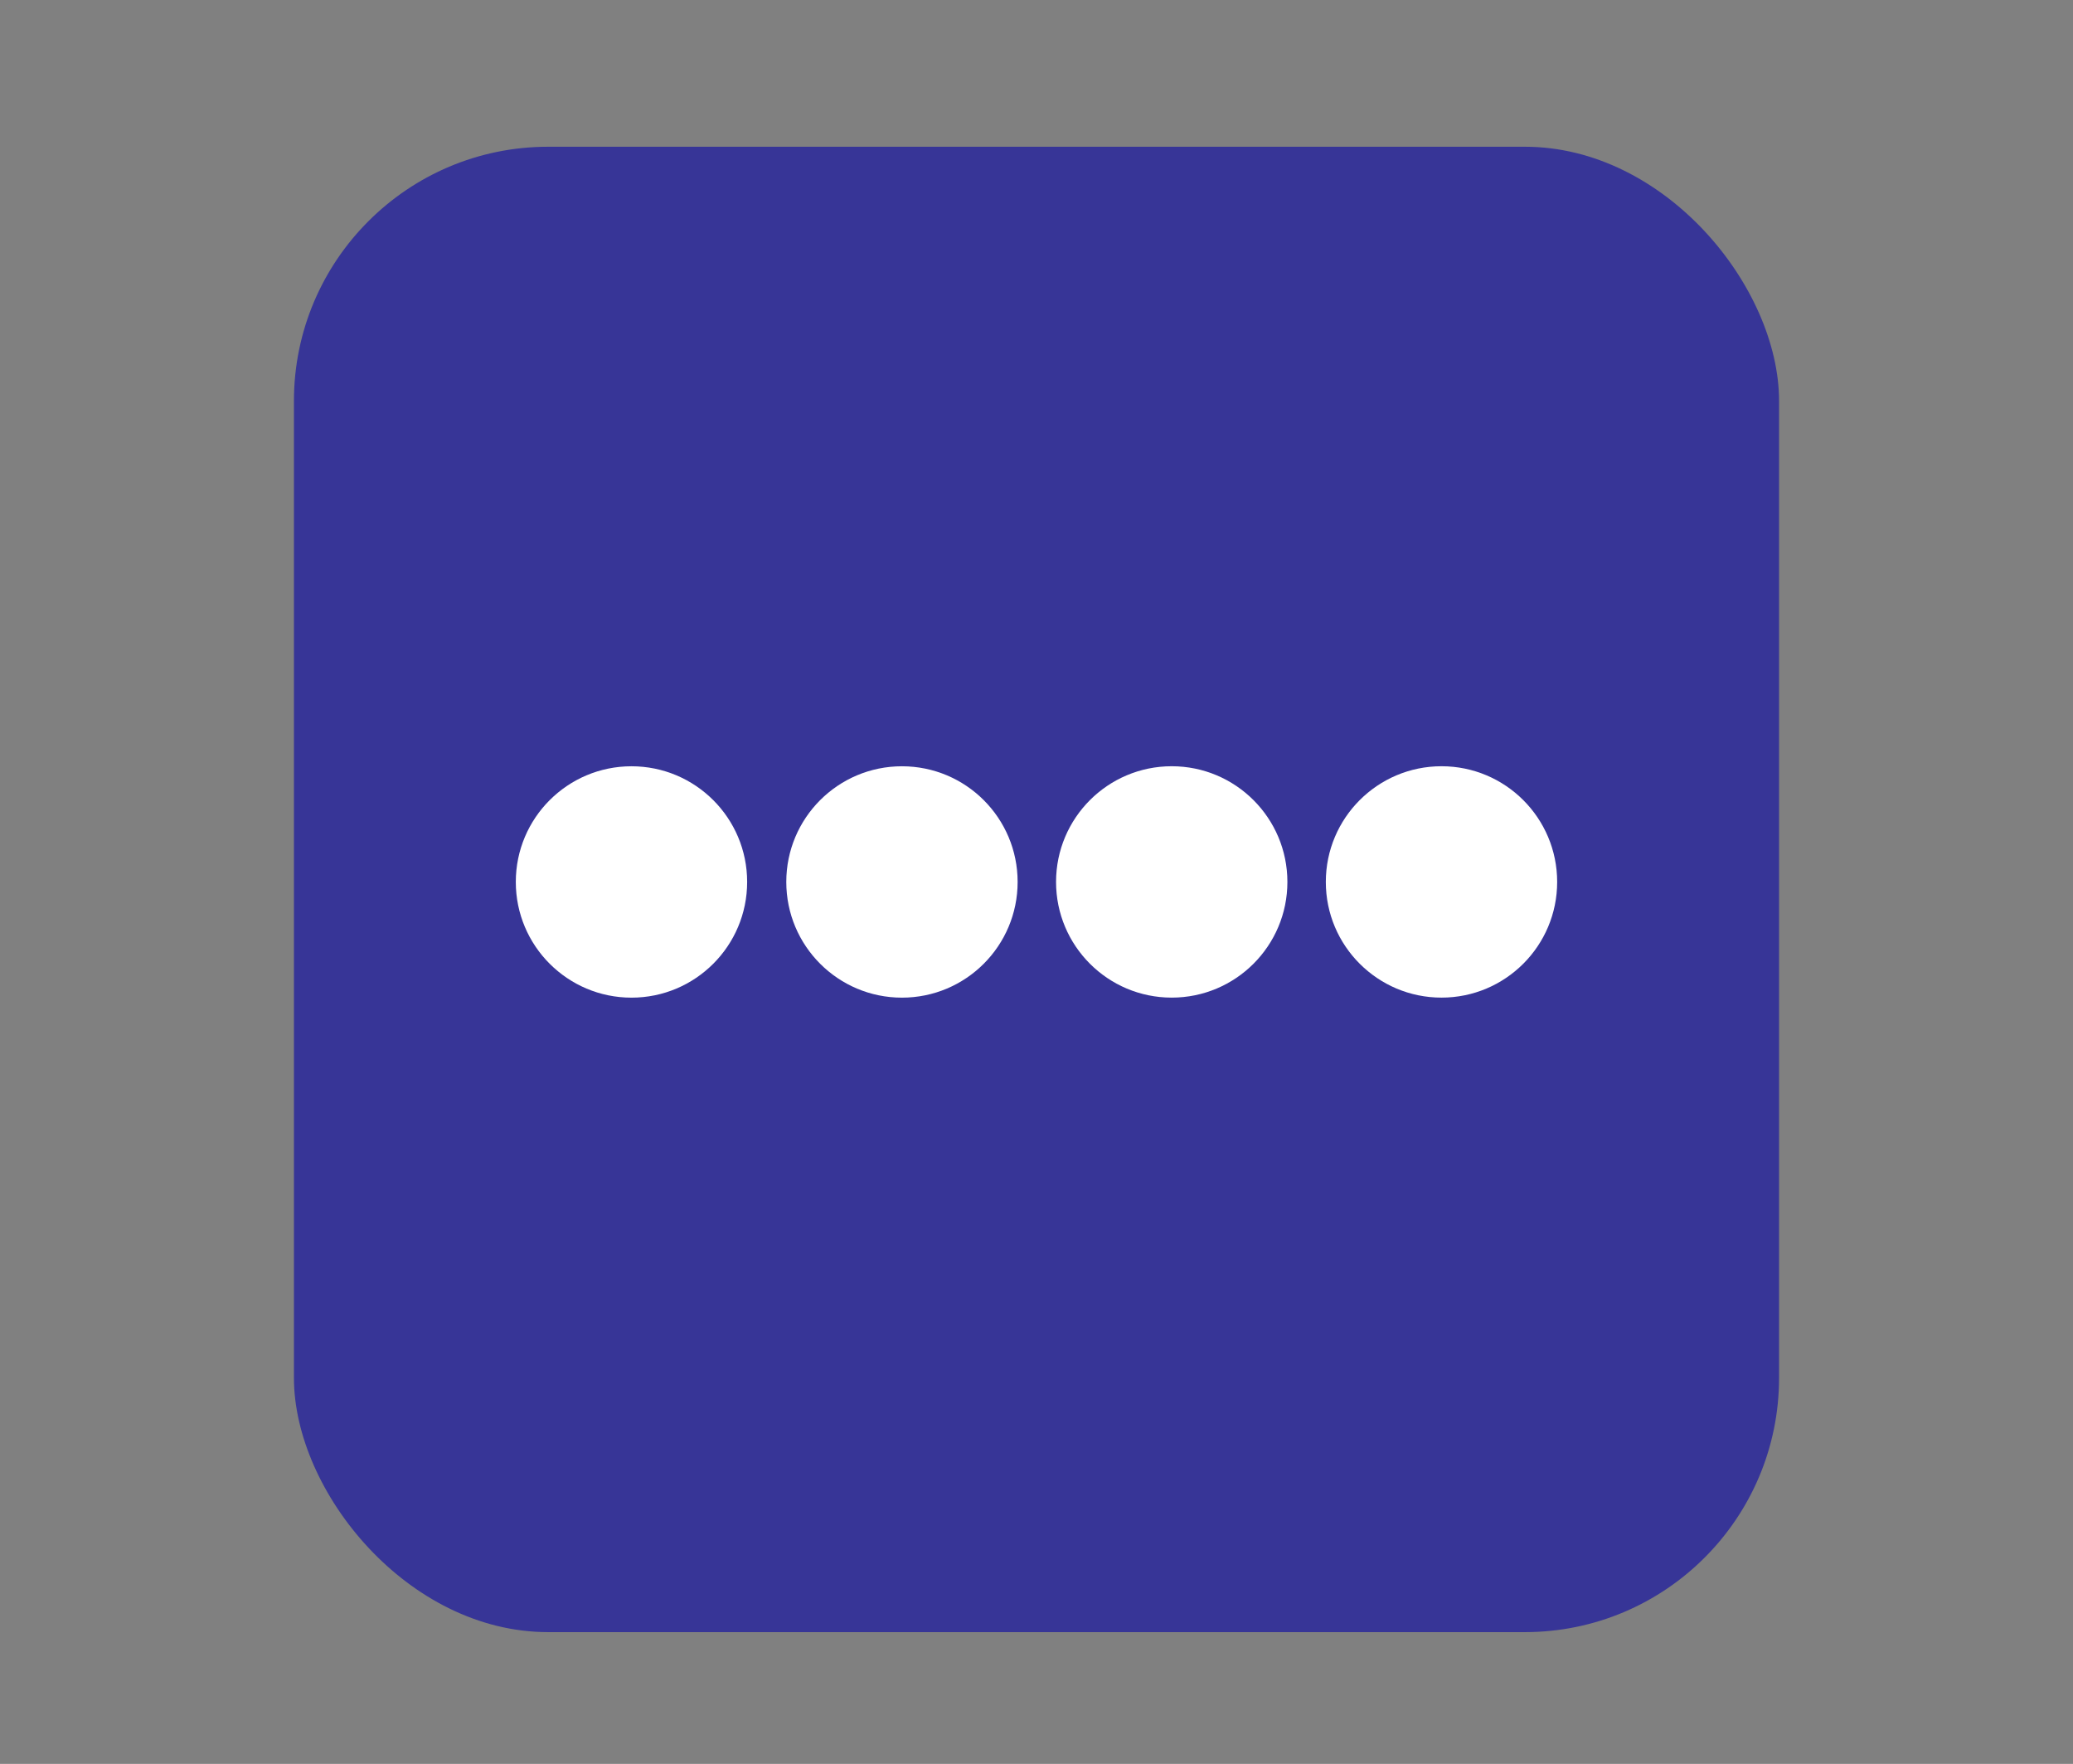 <?xml version="1.0" encoding="UTF-8"?>
<svg xmlns="http://www.w3.org/2000/svg" xmlns:xlink="http://www.w3.org/1999/xlink" baseProfile="tiny" contentScriptType="text/ecmascript" contentStyleType="text/css" height="57px" preserveAspectRatio="xMidYMid meet" version="1.1" viewBox="0 0 67 57" width="67px" x="0px" y="0px" zoomAndPan="magnify">
<rect x="0" y="0" width="67" height="57" fill="#808080" stroke="none"/>
<rect fill="#0500a7" fill-opacity="0.588" fill-rule="nonzero" height="48" ry="8.217" stroke="none" width="48" x="9.5" y="4.742"/>
<defs>
<linearGradient gradientUnits="userSpaceOnUse" x1="34" x2="34" xlink:actuate="onLoad" xlink:show="other" xlink:type="simple" y1="49.955" y2="6.45">
<stop offset="0" stop-color="#d0cbc5"/>
<stop offset="0.503" stop-color="#fafcef"/>
<stop offset="0.969" stop-color="#ffffff"/>
<stop offset="1" stop-color="#ffffff"/>
</linearGradient>
</defs>
<g transform="translate(-4.36,8.944)">
<path d="M 28.508 19.556 C 28.508 21.621 26.834 23.295 24.77 23.295 C 22.705 23.295 21.031 21.621 21.031 19.556 C 21.031 17.491 22.705 15.818 24.77 15.818 C 26.834 15.818 28.508 17.491 28.508 19.556 z " fill="#ffffff" fill-opacity="1" fill-rule="nonzero" stroke="none" stroke-miterlimit="4"/>
<path d="M 37.25 19.556 C 37.25 21.621 35.576 23.295 33.511 23.295 C 31.446 23.295 29.773 21.621 29.773 19.556 C 29.773 17.491 31.446 15.818 33.511 15.818 C 35.576 15.818 37.25 17.491 37.25 19.556 z " fill="#ffffff" fill-opacity="1" fill-rule="nonzero" stroke="none" stroke-miterlimit="4"/>
<path d="M 45.969 19.556 C 45.969 21.621 44.295 23.294 42.23 23.294 C 40.166 23.294 38.492 21.621 38.492 19.556 C 38.492 17.491 40.166 15.817 42.23 15.817 C 44.295 15.817 45.969 17.491 45.969 19.556 z " fill="#ffffff" fill-opacity="1" fill-rule="nonzero" stroke="none" stroke-miterlimit="4"/>
<path d="M 54.688 19.556 C 54.688 21.62 53.015 23.294 50.95 23.294 C 48.885 23.294 47.211 21.62 47.211 19.556 C 47.211 17.491 48.885 15.817 50.95 15.817 C 53.015 15.817 54.688 17.491 54.688 19.556 z " fill="#ffffff" fill-opacity="1" fill-rule="nonzero" stroke="none" stroke-miterlimit="4"/>
</g>
</svg>
